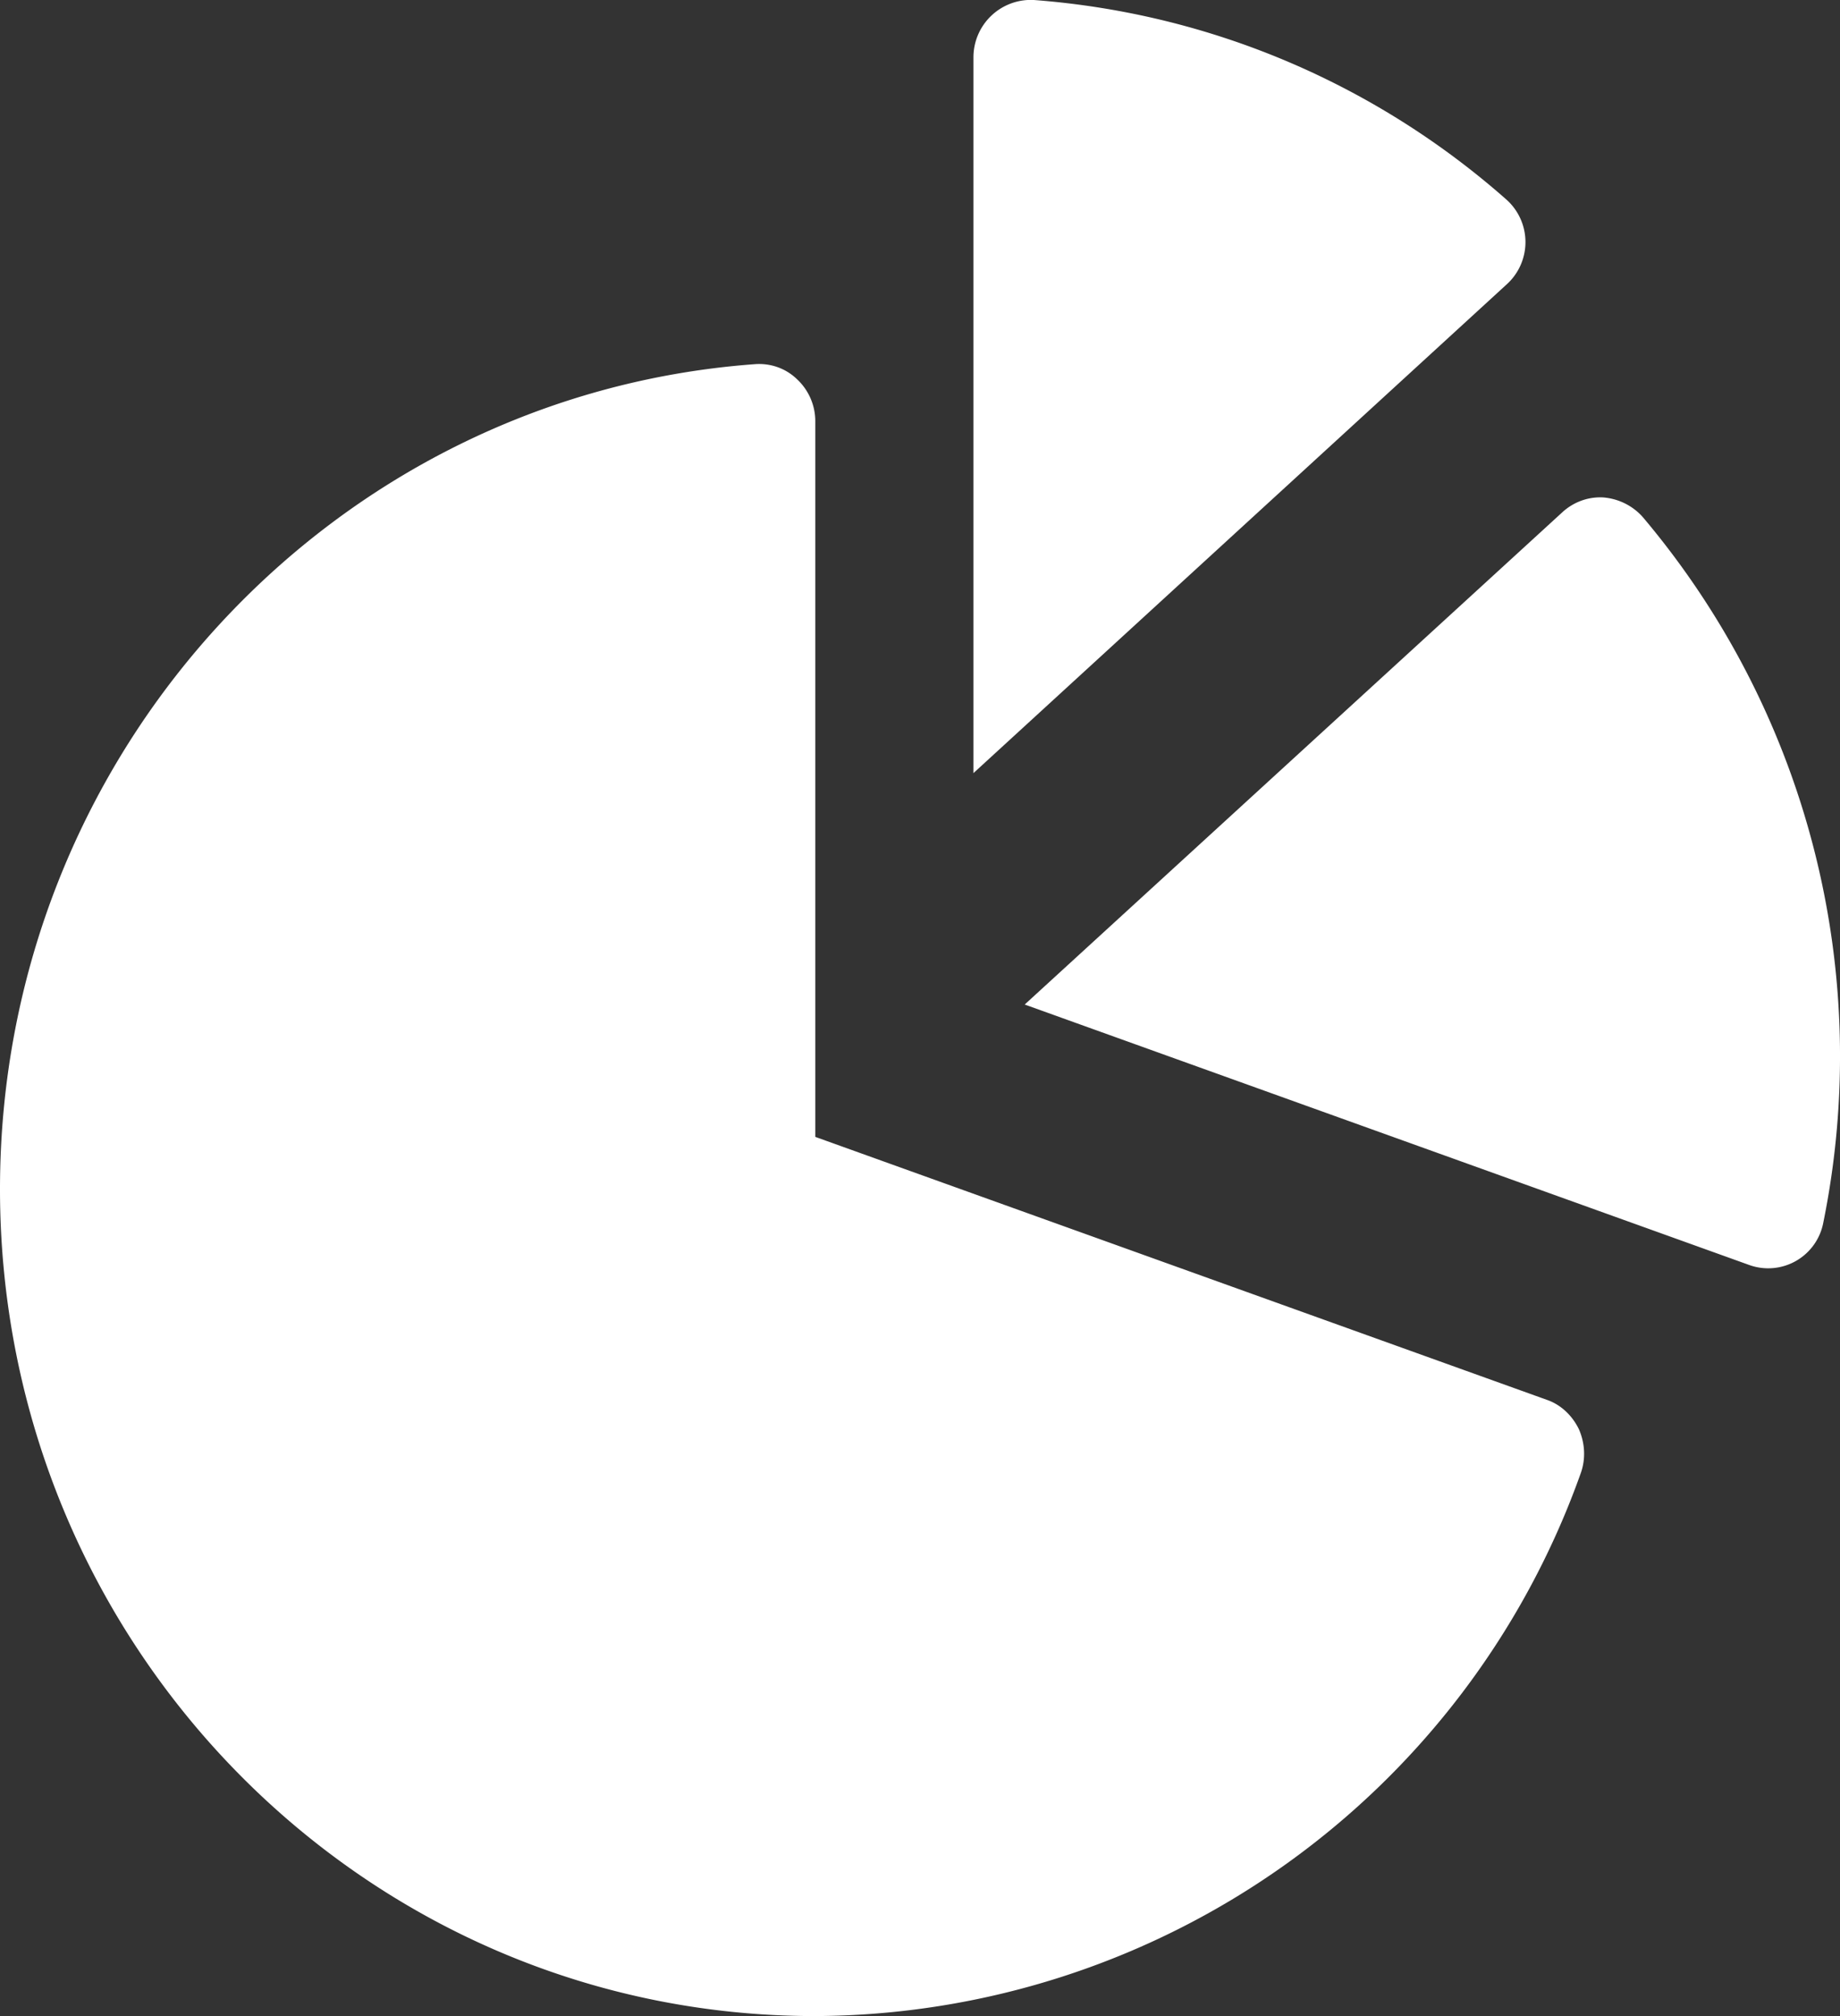 <svg xmlns="http://www.w3.org/2000/svg" xmlns:xlink="http://www.w3.org/1999/xlink" width="42" height="46" viewBox="0 0 42 46"><rect x="0" y="0" width="42" height="46" fill="#333333" stroke="none"/><defs><path id="yzh2a" d="M605.04 1620.61c.14.32.16.68.04 1.01A18.63 18.63 0 0 1 587.6 1634c-10.27 0-18.6-8.45-18.6-18.87 0-9.95 7.6-18.11 17.22-18.82.36-.03.71.09.97.34.27.25.42.6.42.96v16.33l16.7 6c.32.11.58.36.73.67zm-1.65-26.12l-12.17 11.15v-16.34a1.31 1.31 0 0 1 1.38-1.3c4.1.31 7.84 1.96 10.77 4.54a1.3 1.3 0 0 1 .02 1.95zm7.23 21.4a1.28 1.28 0 0 1-1.7.97l-16.53-5.94 12.27-11.23c.26-.24.6-.36.94-.34.35.03.67.19.9.45a19.06 19.06 0 0 1 4.12 16.09z"/></defs><g><g transform="translate(-569 -1588)"><use fill="#fff" xlink:href="#yzh2a"/></g></g></svg>